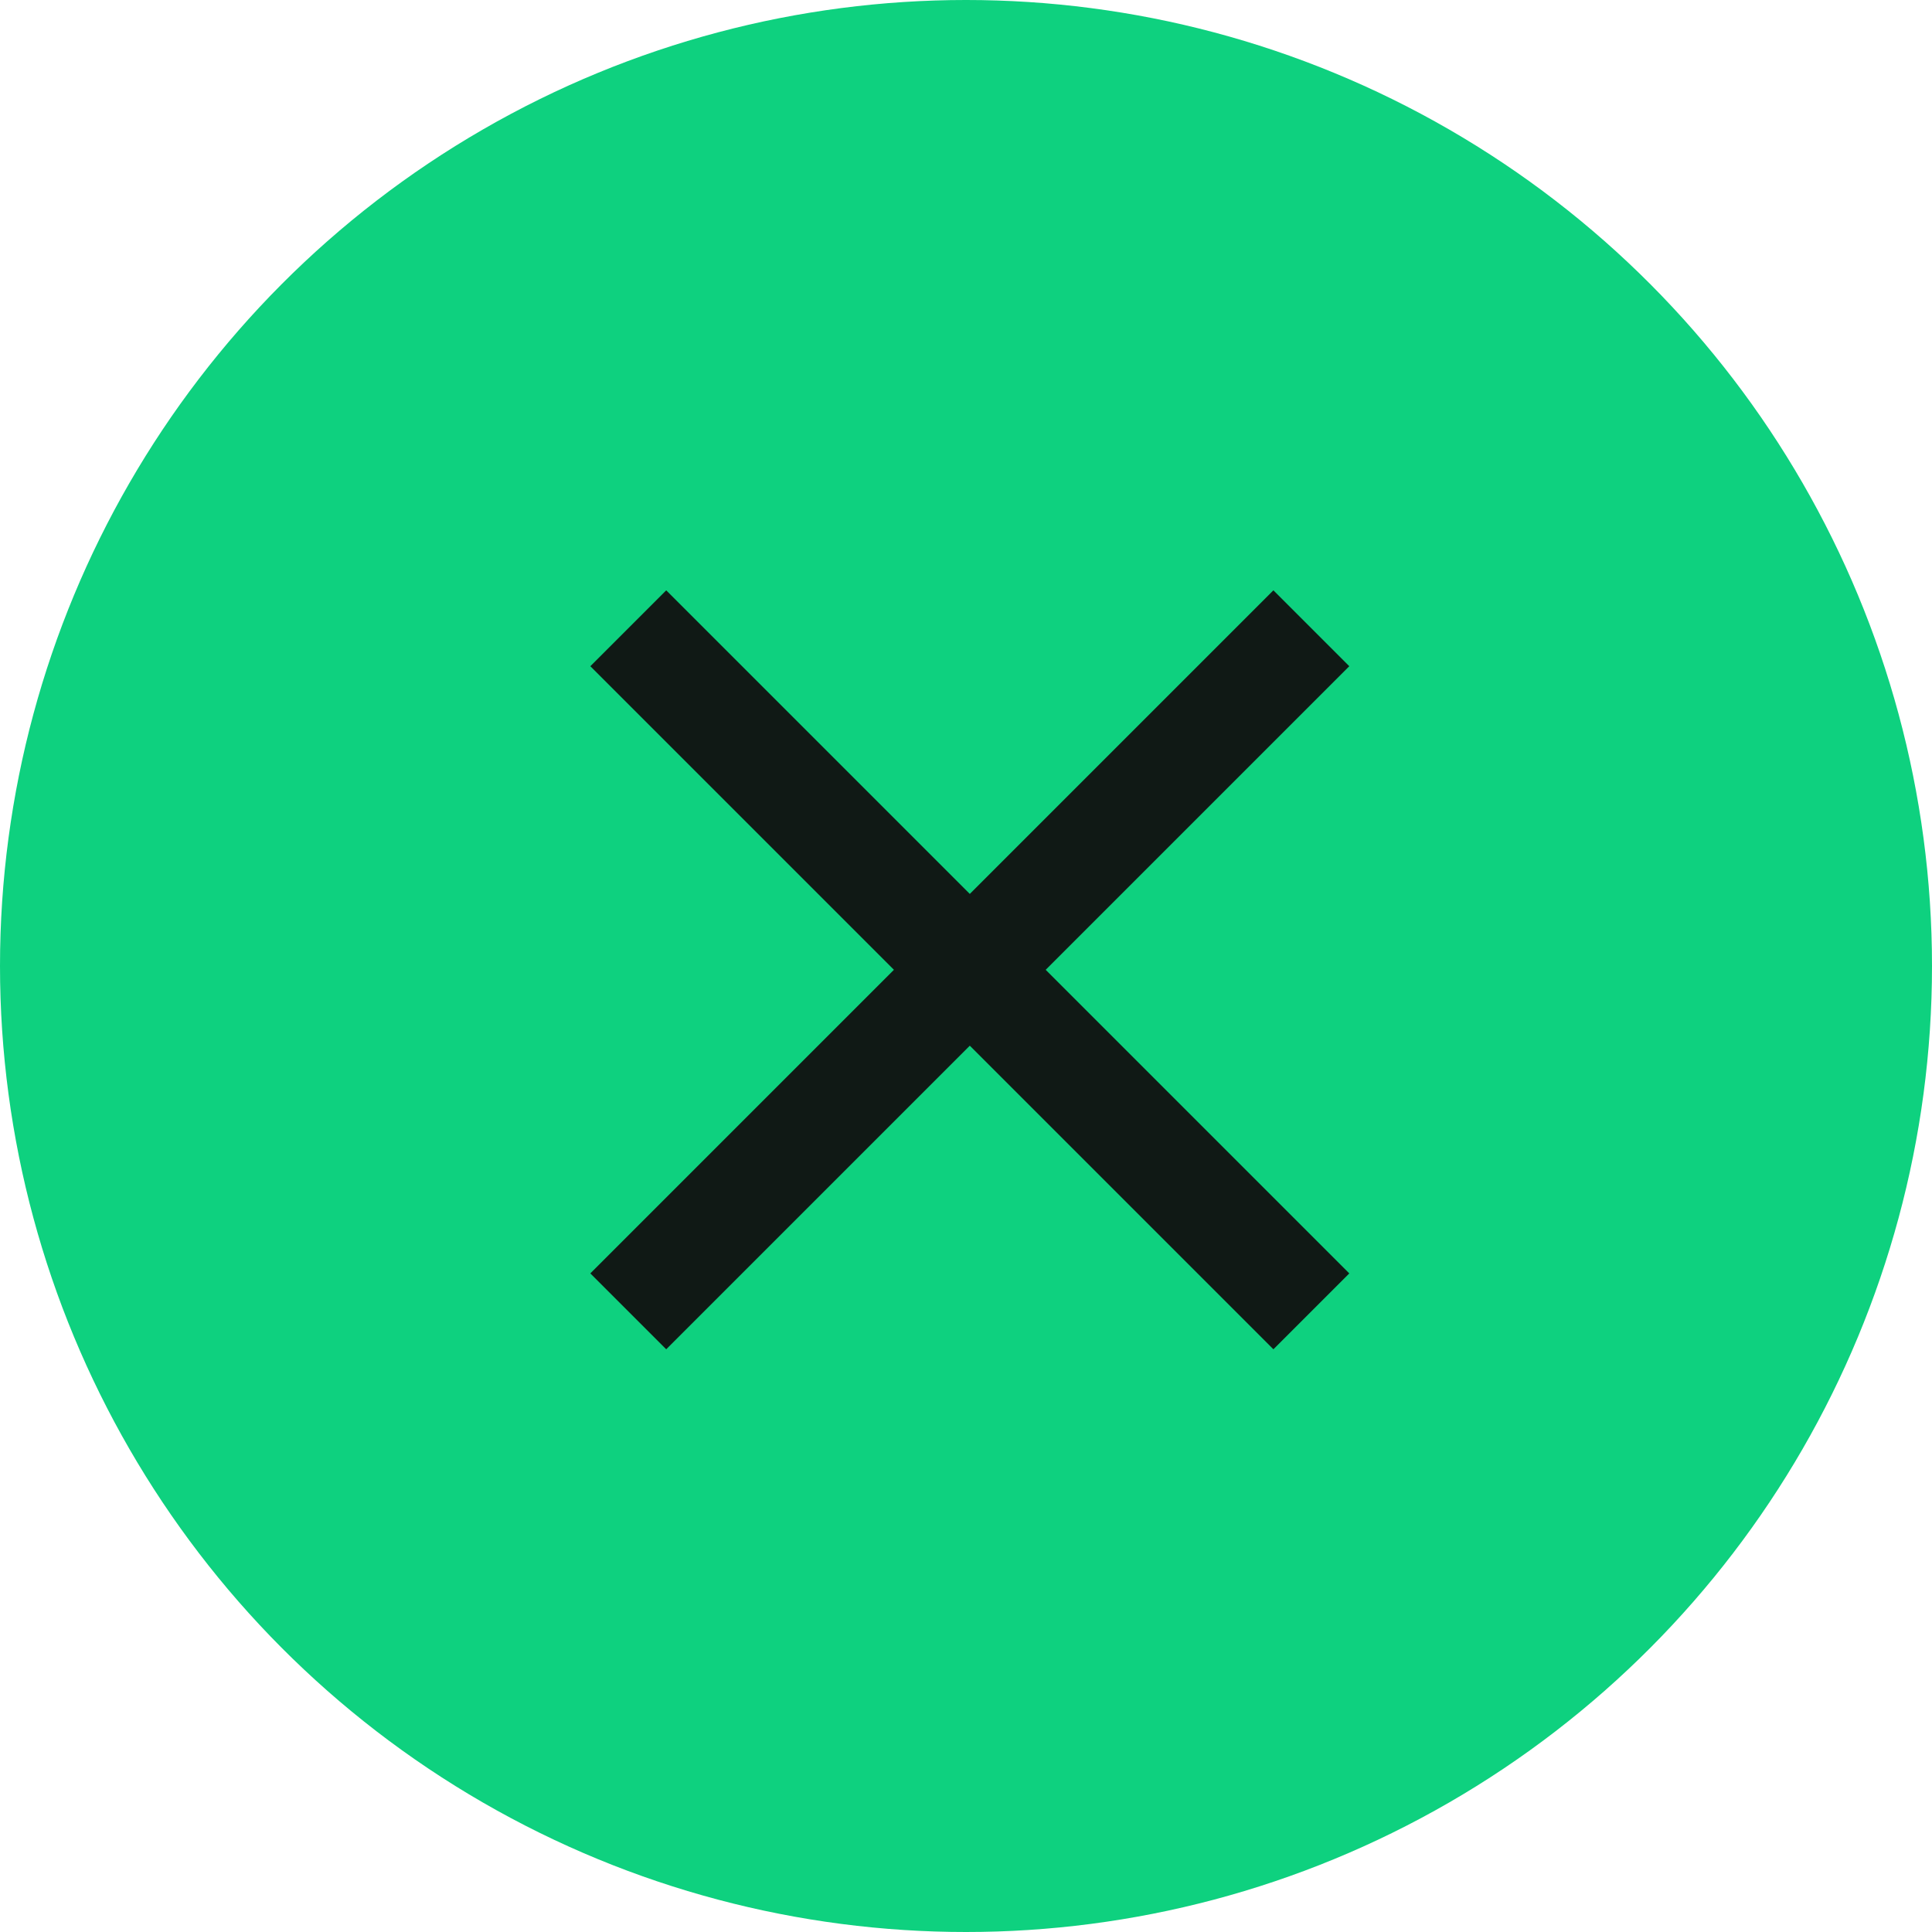 <svg width="36" height="36" viewBox="0 0 36 36" fill="none" xmlns="http://www.w3.org/2000/svg">
<g clip-path="url(#clip0_585_324)">
<circle cx="18" cy="18" r="18" fill="#0ED17F"/>
<path fill-rule="evenodd" clip-rule="evenodd" d="M18.071 16.657L12.414 11L11 12.414L16.657 18.071L11 23.728L12.414 25.142L18.071 19.485L23.728 25.142L25.142 23.728L19.485 18.071L25.142 12.414L23.728 11L18.071 16.657Z" fill="#101915"/>
</g>
<defs>
<clipPath id="clip0_585_324">
<rect width="36" height="36" rx="3" fill="white"/>
</clipPath>
</defs>
</svg>
